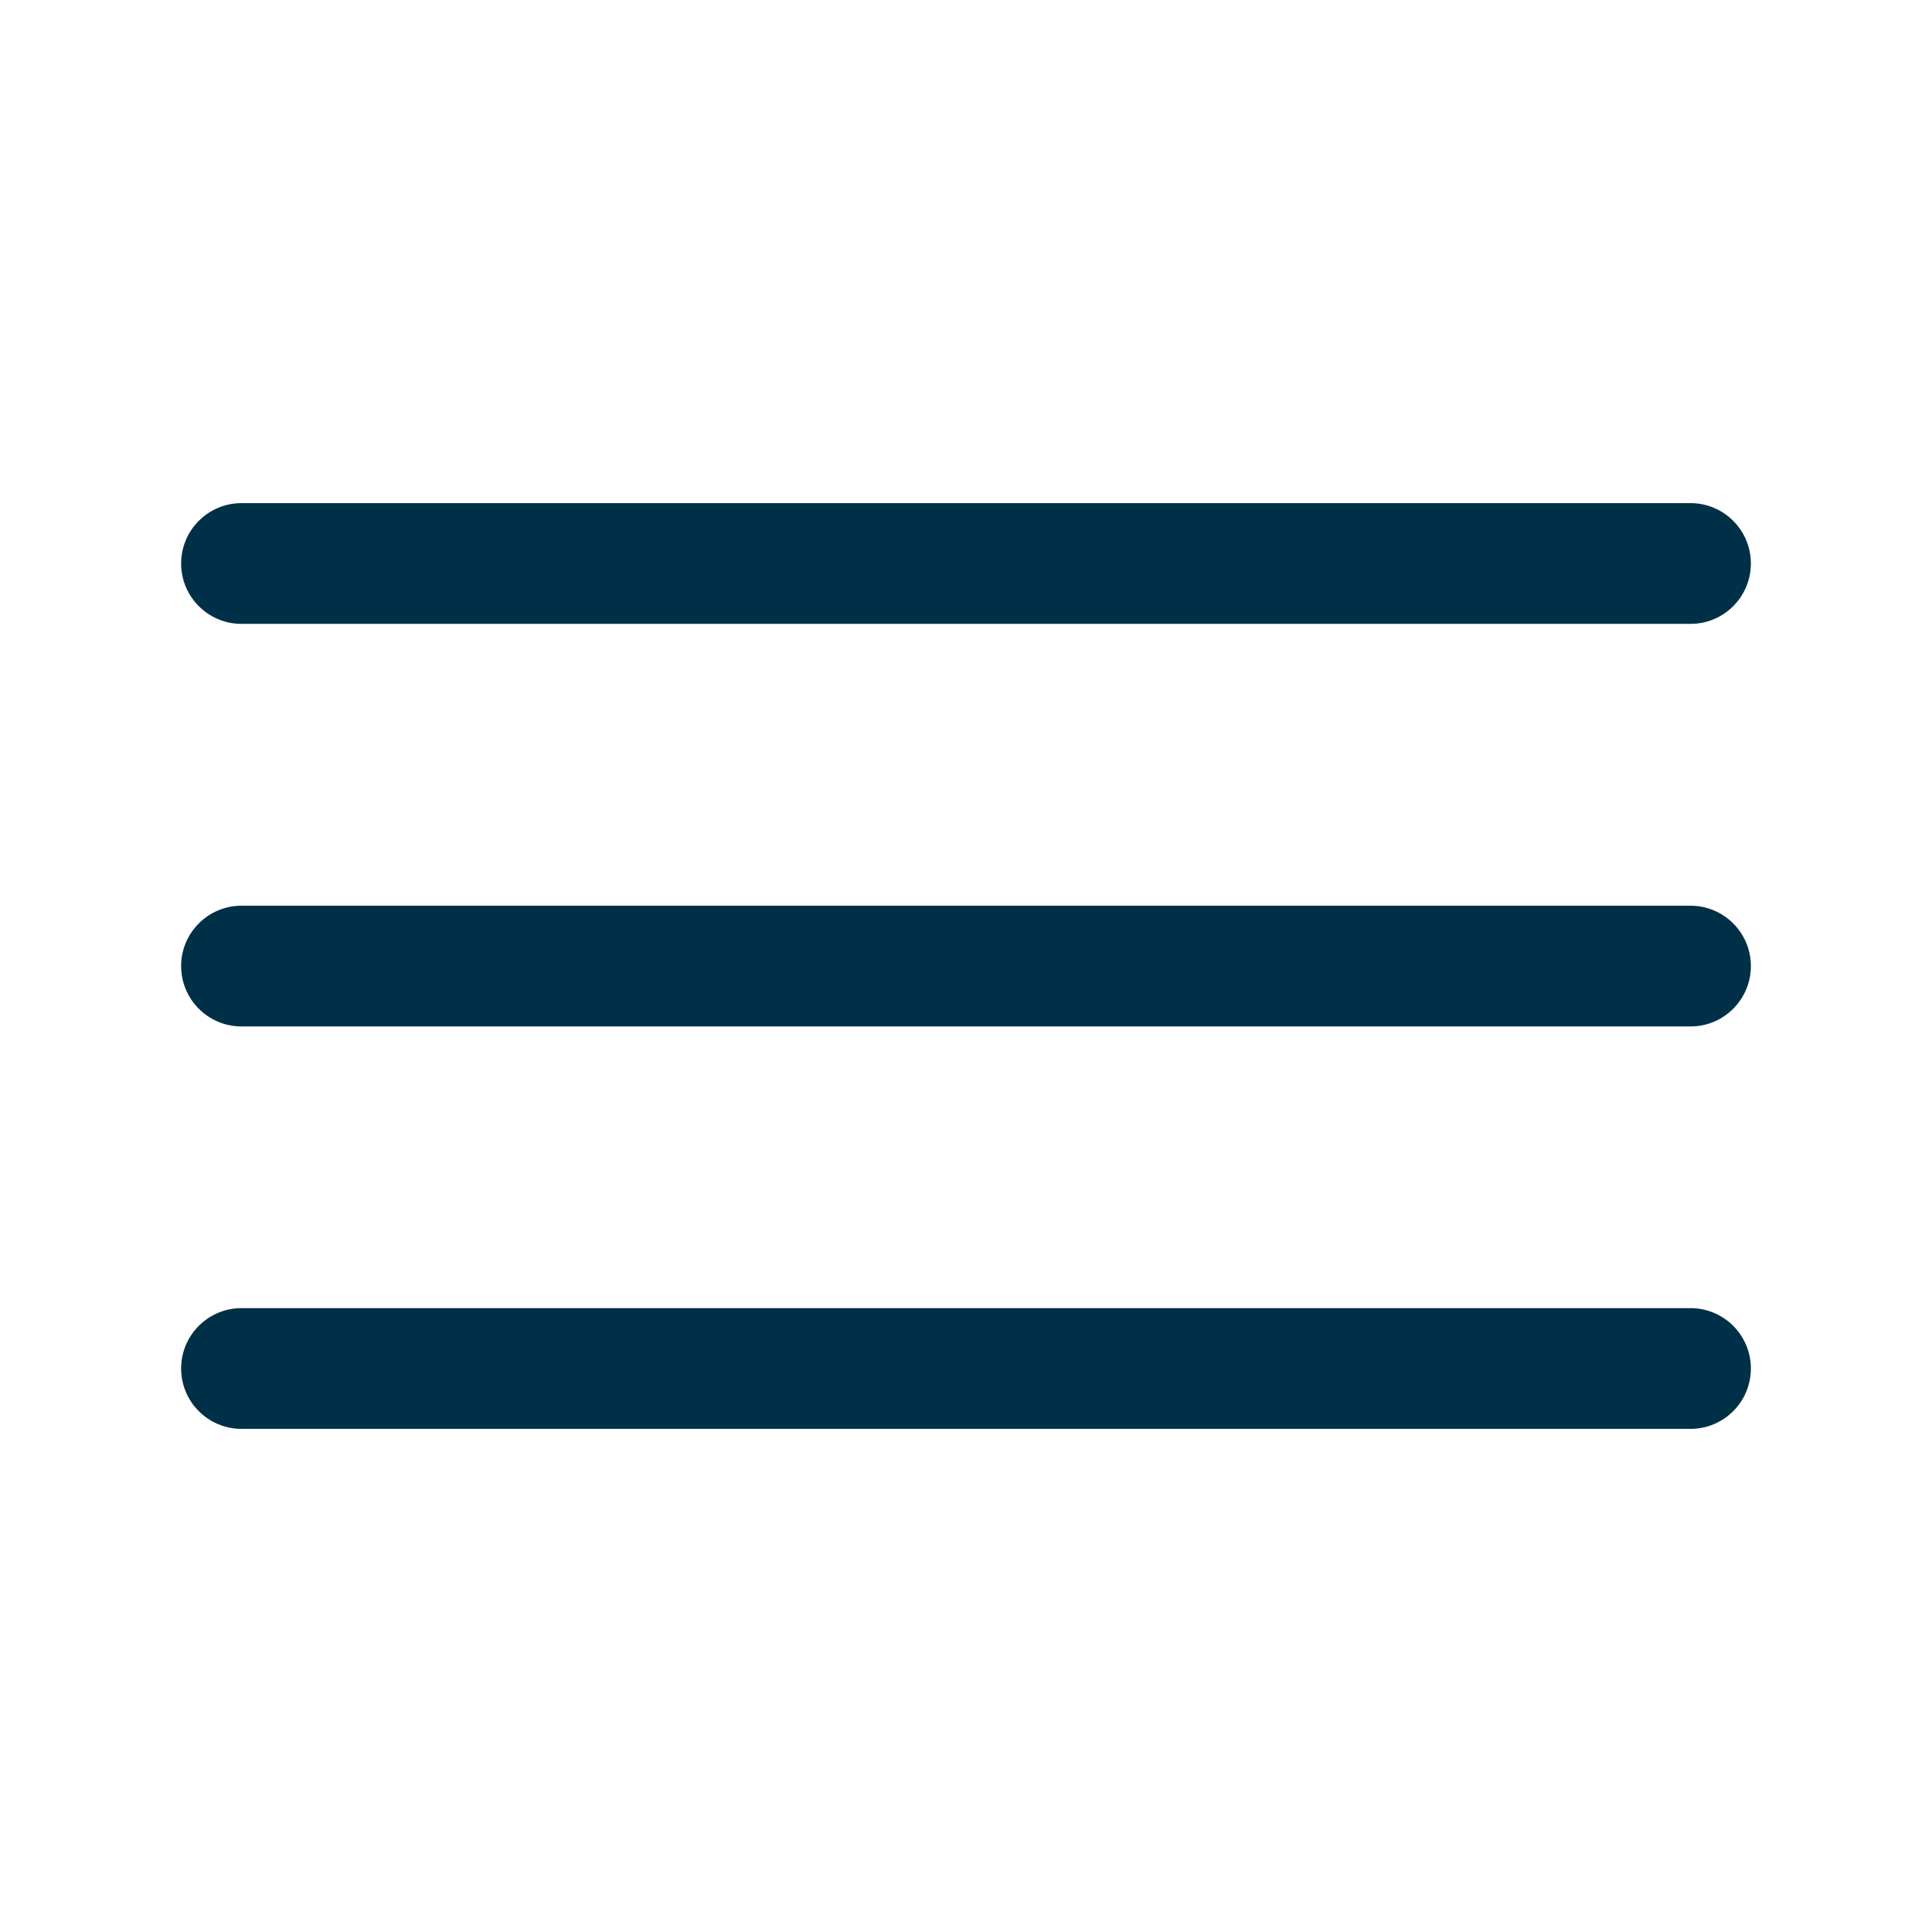 <svg fill="none" height="24" viewBox="0 0 24 24" width="24" xmlns="http://www.w3.org/2000/svg"><g fill="#003047"><path d="m2.25 7c0-.414.336-.75.75-.75h18c.414 0 .75.336.75.75 0 .414-.336.75-.75.75h-18c-.414 0-.75-.336-.75-.75z"/><path d="m2.25 12.001c0-.414.336-.75.75-.75h18c.414 0 .75.336.75.75s-.336.75-.75.75h-18c-.414 0-.75-.336-.75-.75z"/><path d="m3 16.25c-.414 0-.75.336-.75.75s.336.75.75.75h18c.414 0 .75-.336.75-.75s-.336-.75-.75-.75z"/></g></svg>